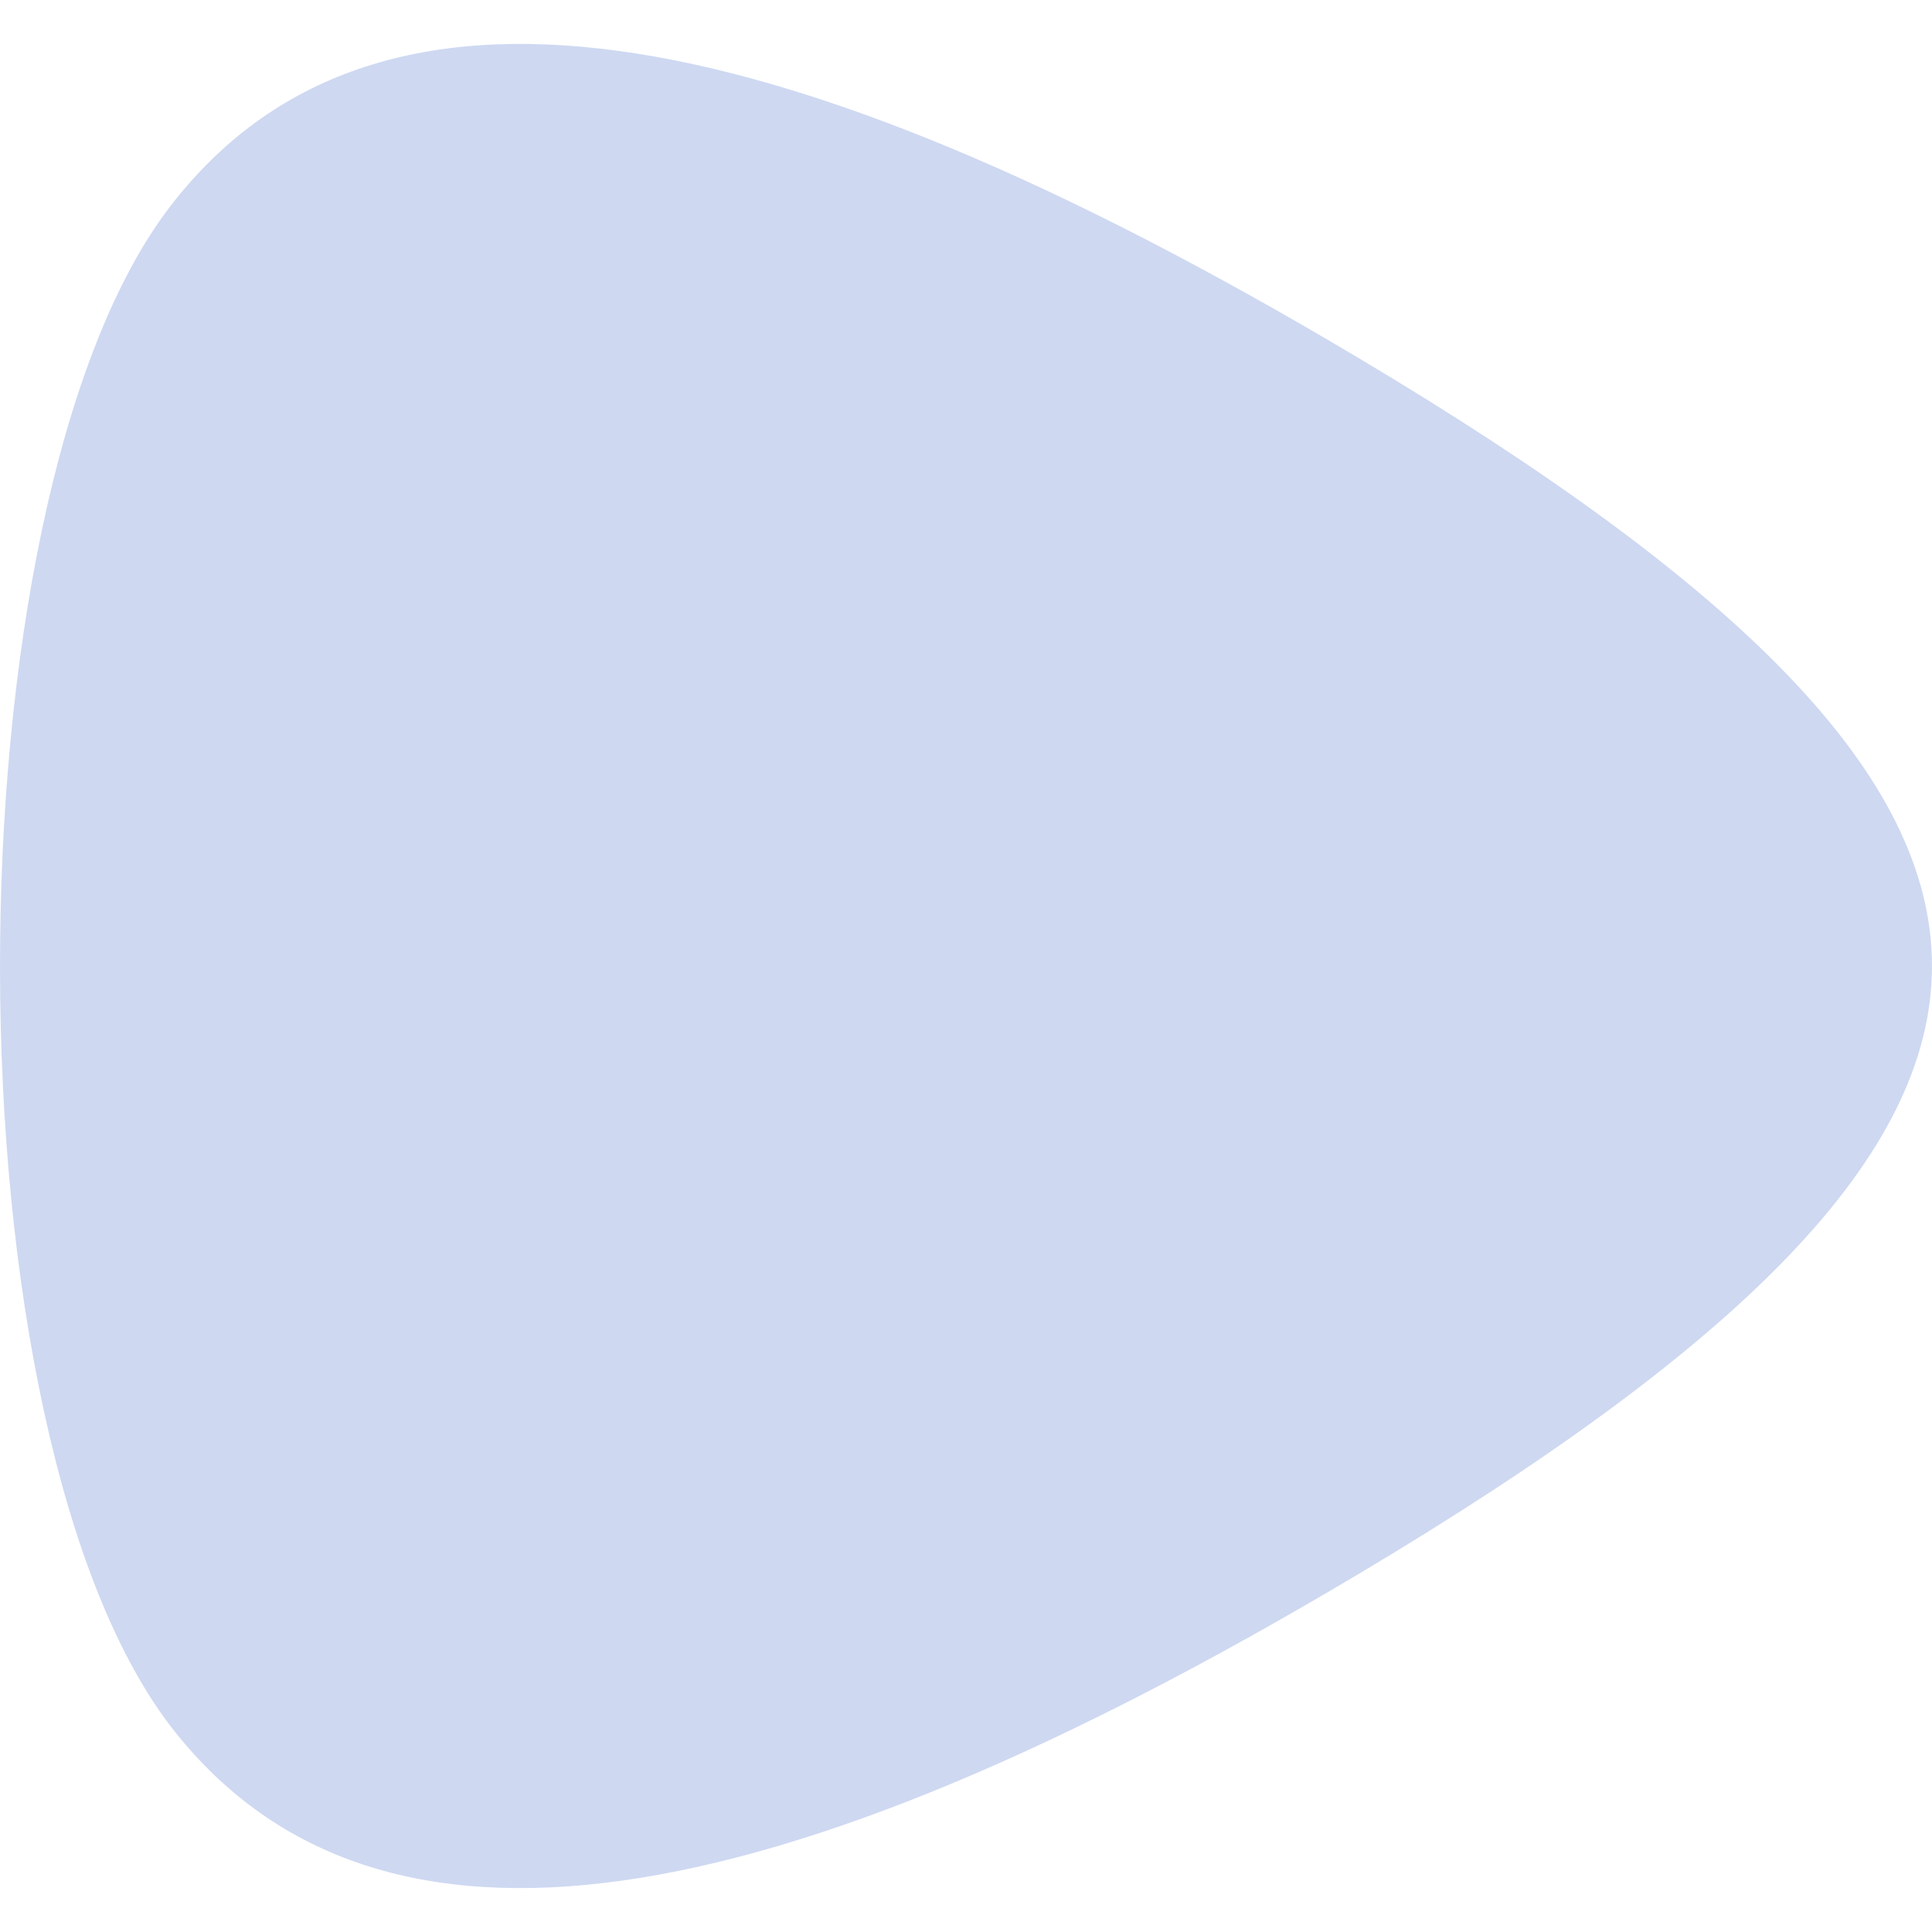 <svg width="22" height="22" viewBox="0 0 22 22" fill="none" xmlns="http://www.w3.org/2000/svg">
<path fill-rule="evenodd" clip-rule="evenodd" d="M15.459 4.07C8.721 0.059 4.251 -0.654 1.94 2.348C-0.652 5.714 -0.657 16.382 1.988 19.715C4.314 22.644 8.768 21.913 15.459 17.93C24.18 12.737 24.18 9.263 15.459 4.07Z" fill="#CED8F1"/>
</svg>
